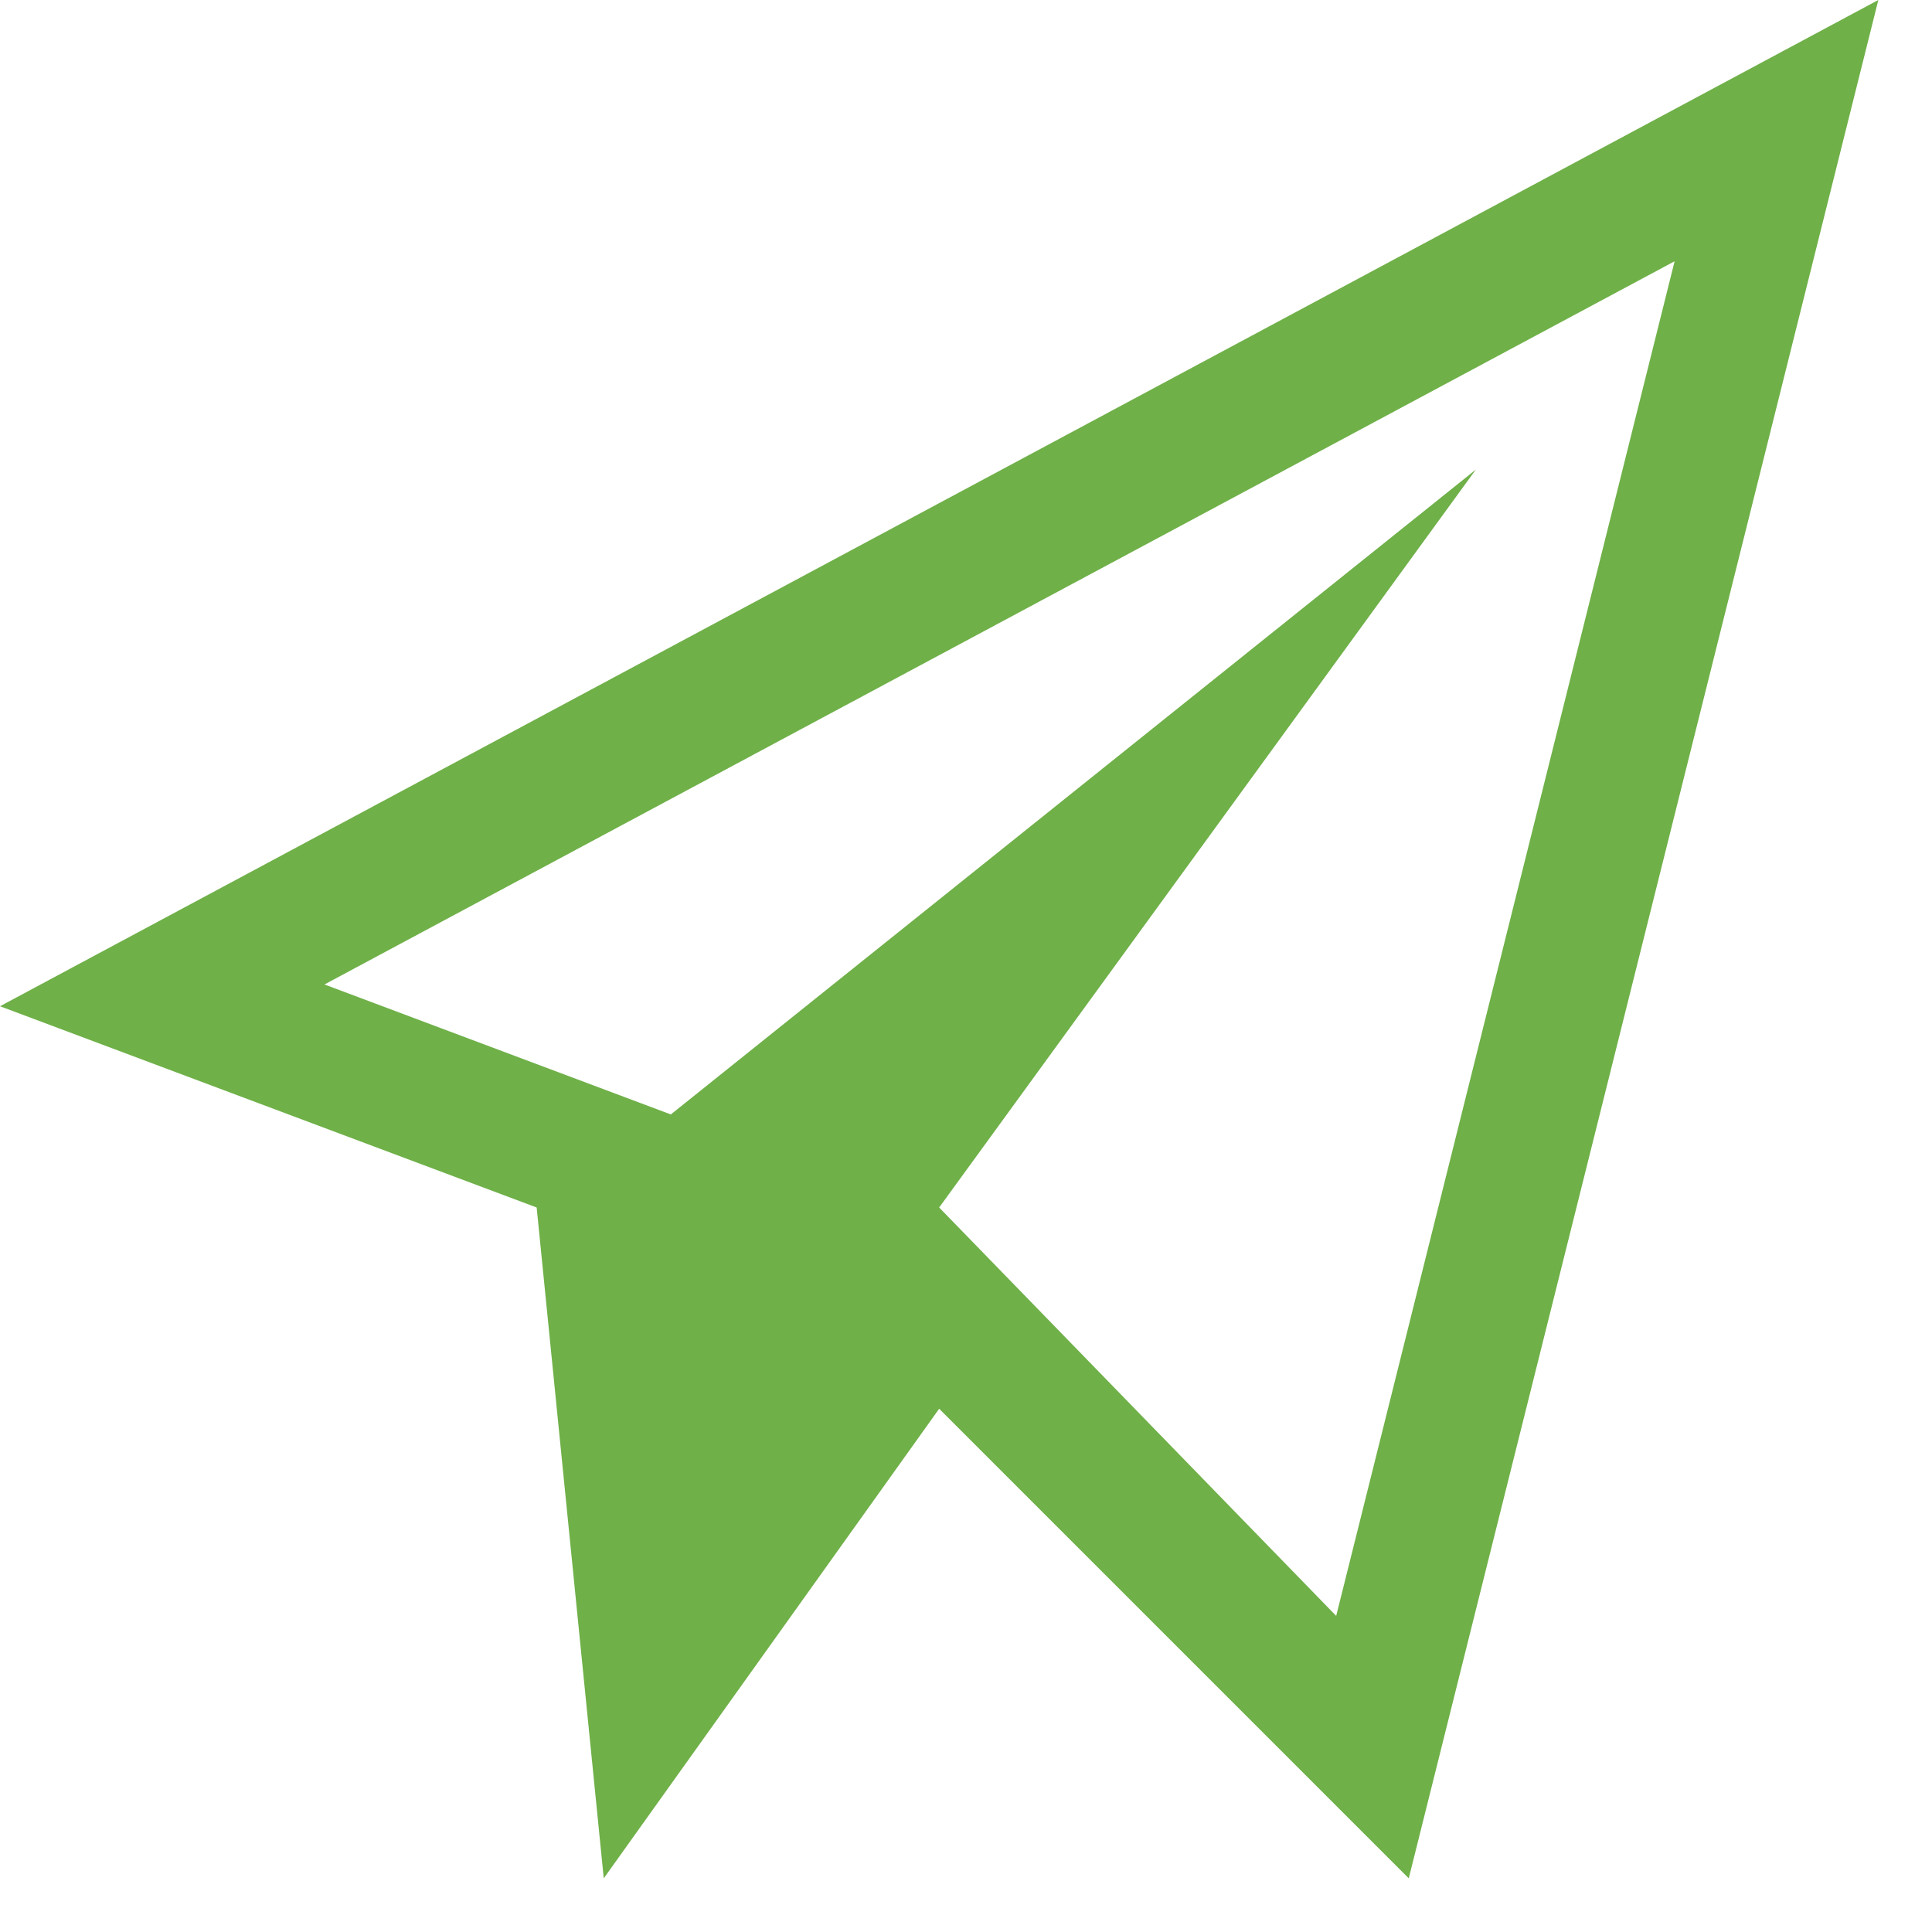 <svg width="18" height="18" viewBox="0 0 18 18" fill="none" xmlns="http://www.w3.org/2000/svg">
<path fill-rule="evenodd" clip-rule="evenodd" d="M0 9.375L5 11.25L5.625 17.5L8.75 13.125L13.125 17.5L17.5 0L0 9.375ZM12.449 15.055L8.75 11.25L13.75 4.375L6.25 10.383L3.023 9.172L15.602 2.434L12.449 15.055Z" fill="#6FB048"/>
</svg>
